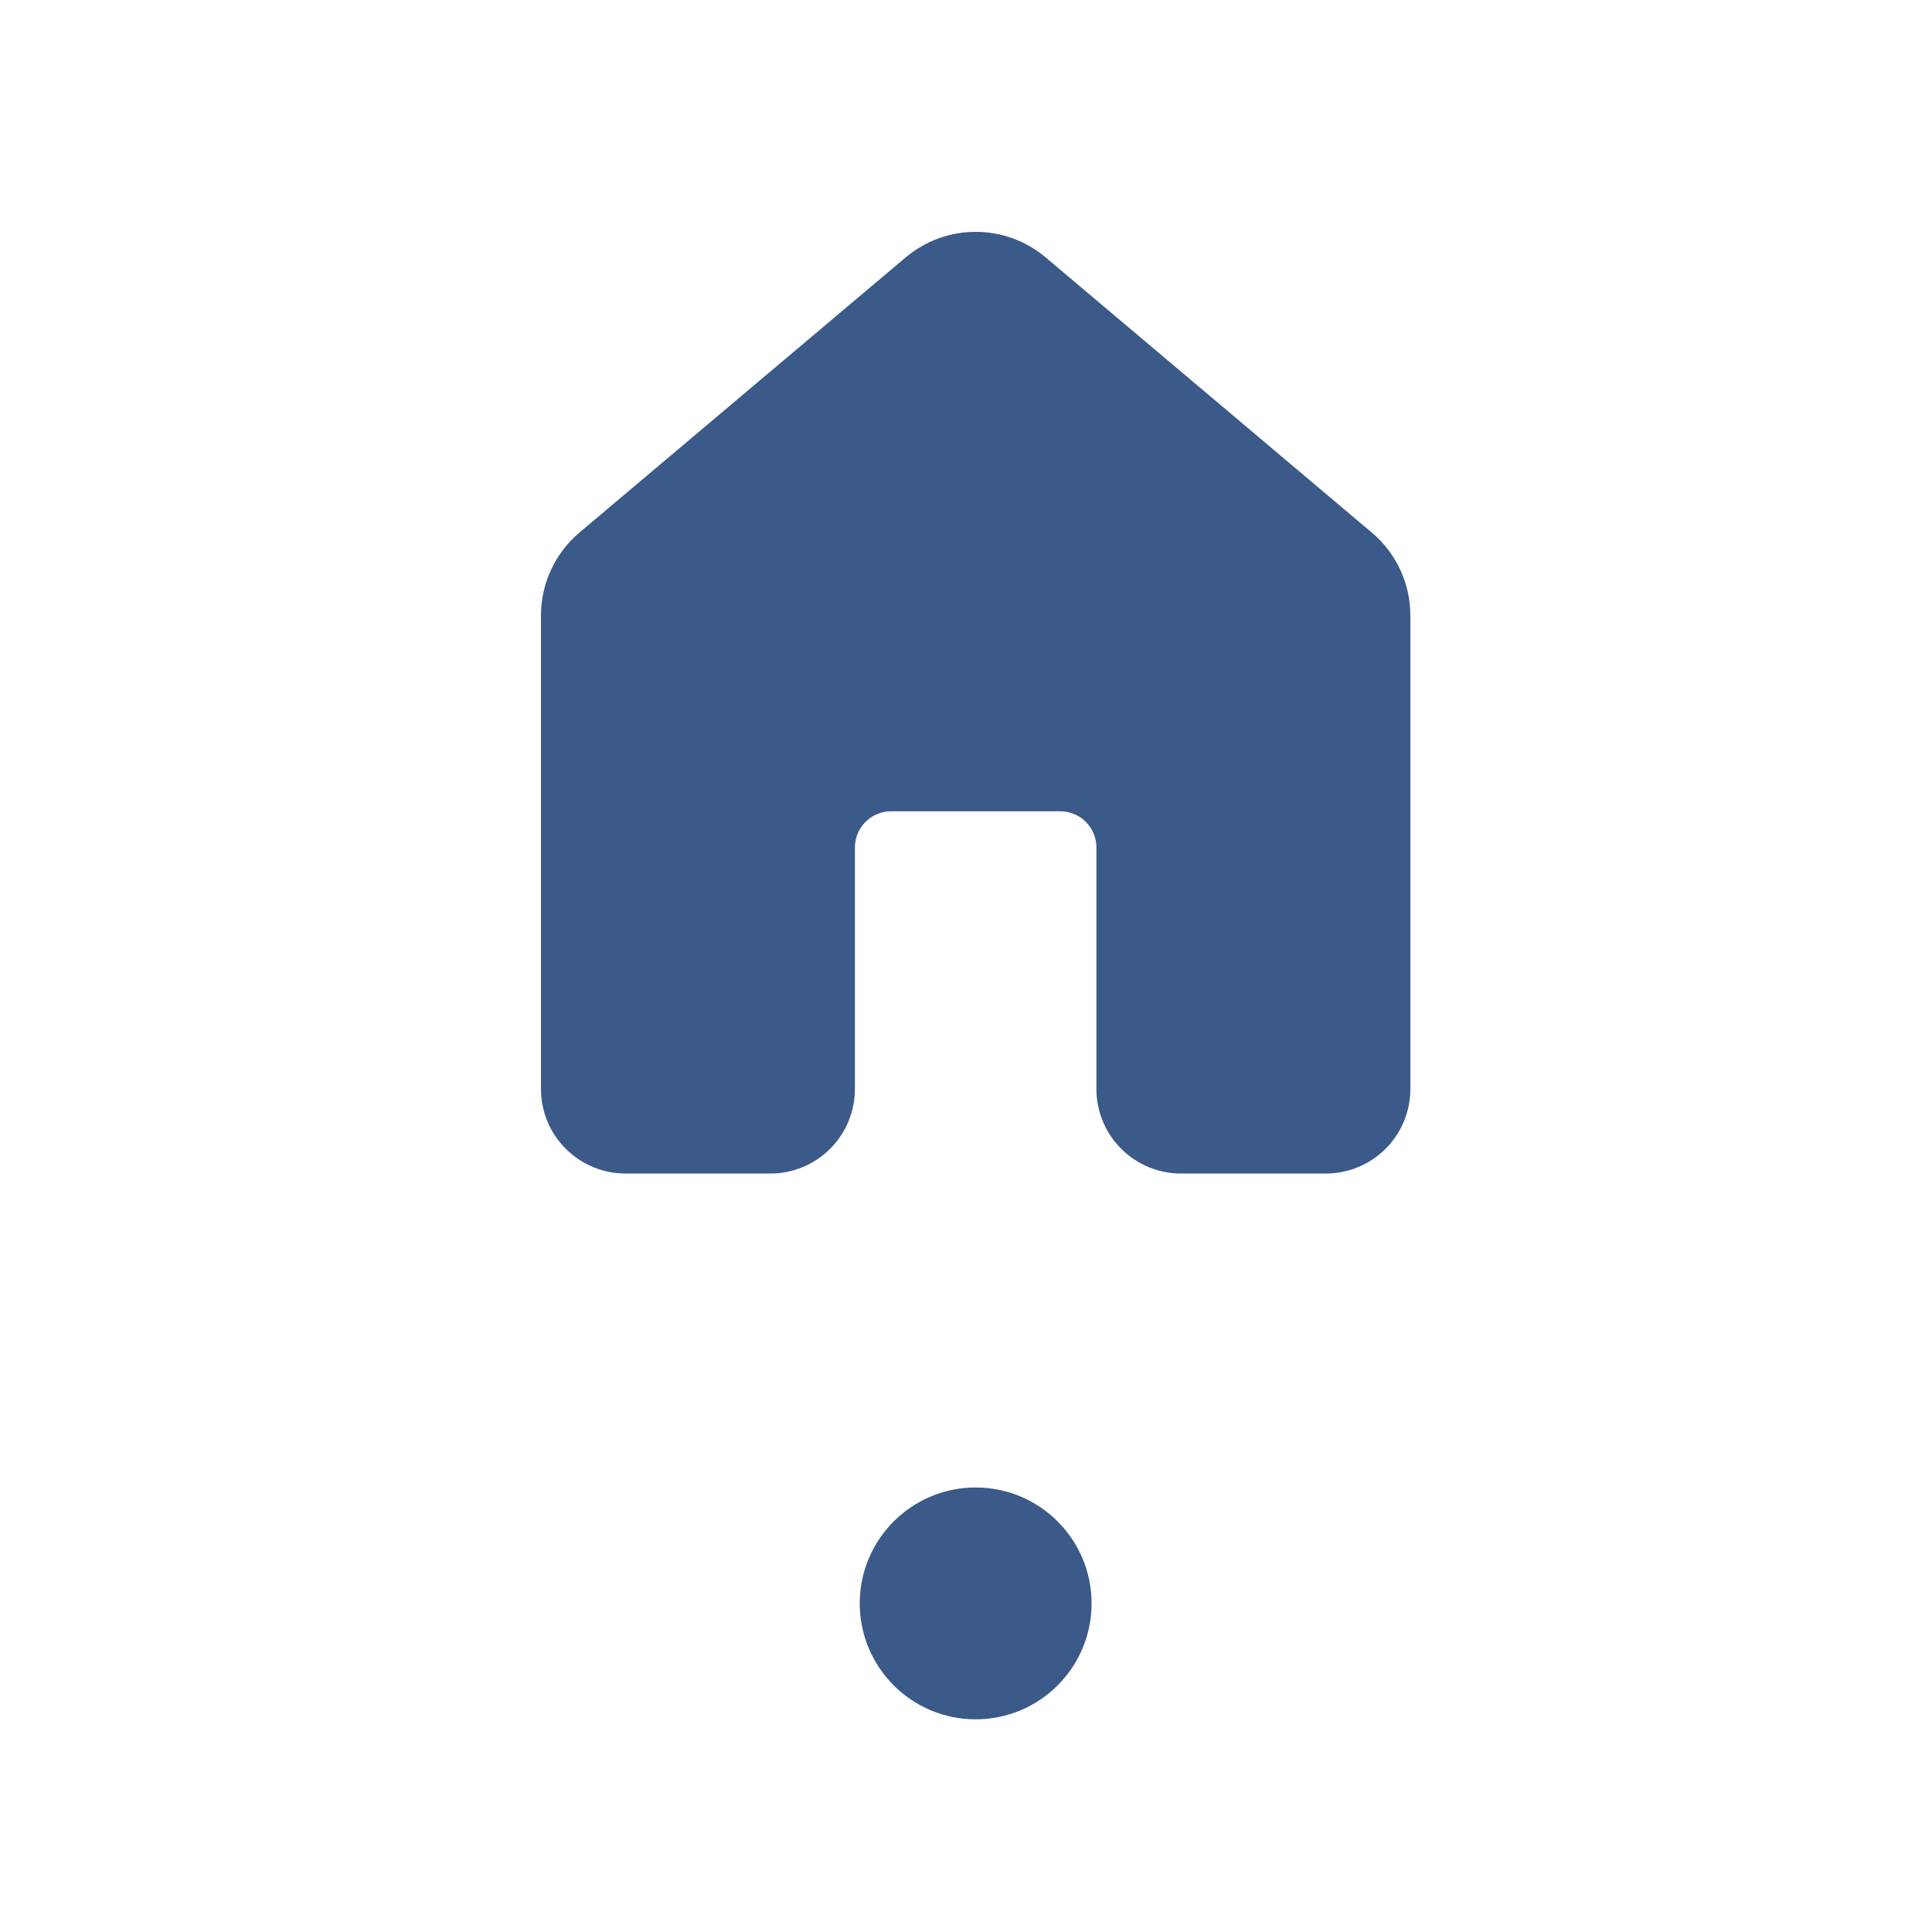 <svg width="50" height="50" viewBox="0 0 50 50" fill="none" xmlns="http://www.w3.org/2000/svg">
<path d="M23.438 6.662C23.945 6.234 24.587 6 25.25 6C25.913 6 26.555 6.234 27.062 6.662L35.5 13.781C36.135 14.314 36.5 15.101 36.5 15.931V28.183C36.5 28.763 36.27 29.32 35.859 29.73C35.449 30.14 34.893 30.371 34.312 30.371H30.562C29.982 30.371 29.426 30.14 29.016 29.73C28.605 29.32 28.375 28.763 28.375 28.183V21.933C28.375 21.684 28.276 21.446 28.1 21.27C27.925 21.094 27.686 20.996 27.438 20.996H23.062C22.814 20.996 22.575 21.094 22.4 21.27C22.224 21.446 22.125 21.684 22.125 21.933V28.183C22.125 28.763 21.895 29.32 21.484 29.73C21.074 30.14 20.518 30.371 19.938 30.371H16.188C15.9 30.371 15.616 30.314 15.35 30.204C15.085 30.094 14.844 29.933 14.641 29.73C14.438 29.527 14.276 29.286 14.166 29.02C14.057 28.755 14 28.47 14 28.183V15.929C14 15.101 14.365 14.314 15 13.779L23.438 6.662V6.662Z" fill="#3B5A89"/>
<circle cx="25.25" cy="41.496" r="3" fill="#3B5A89"/>
</svg>
